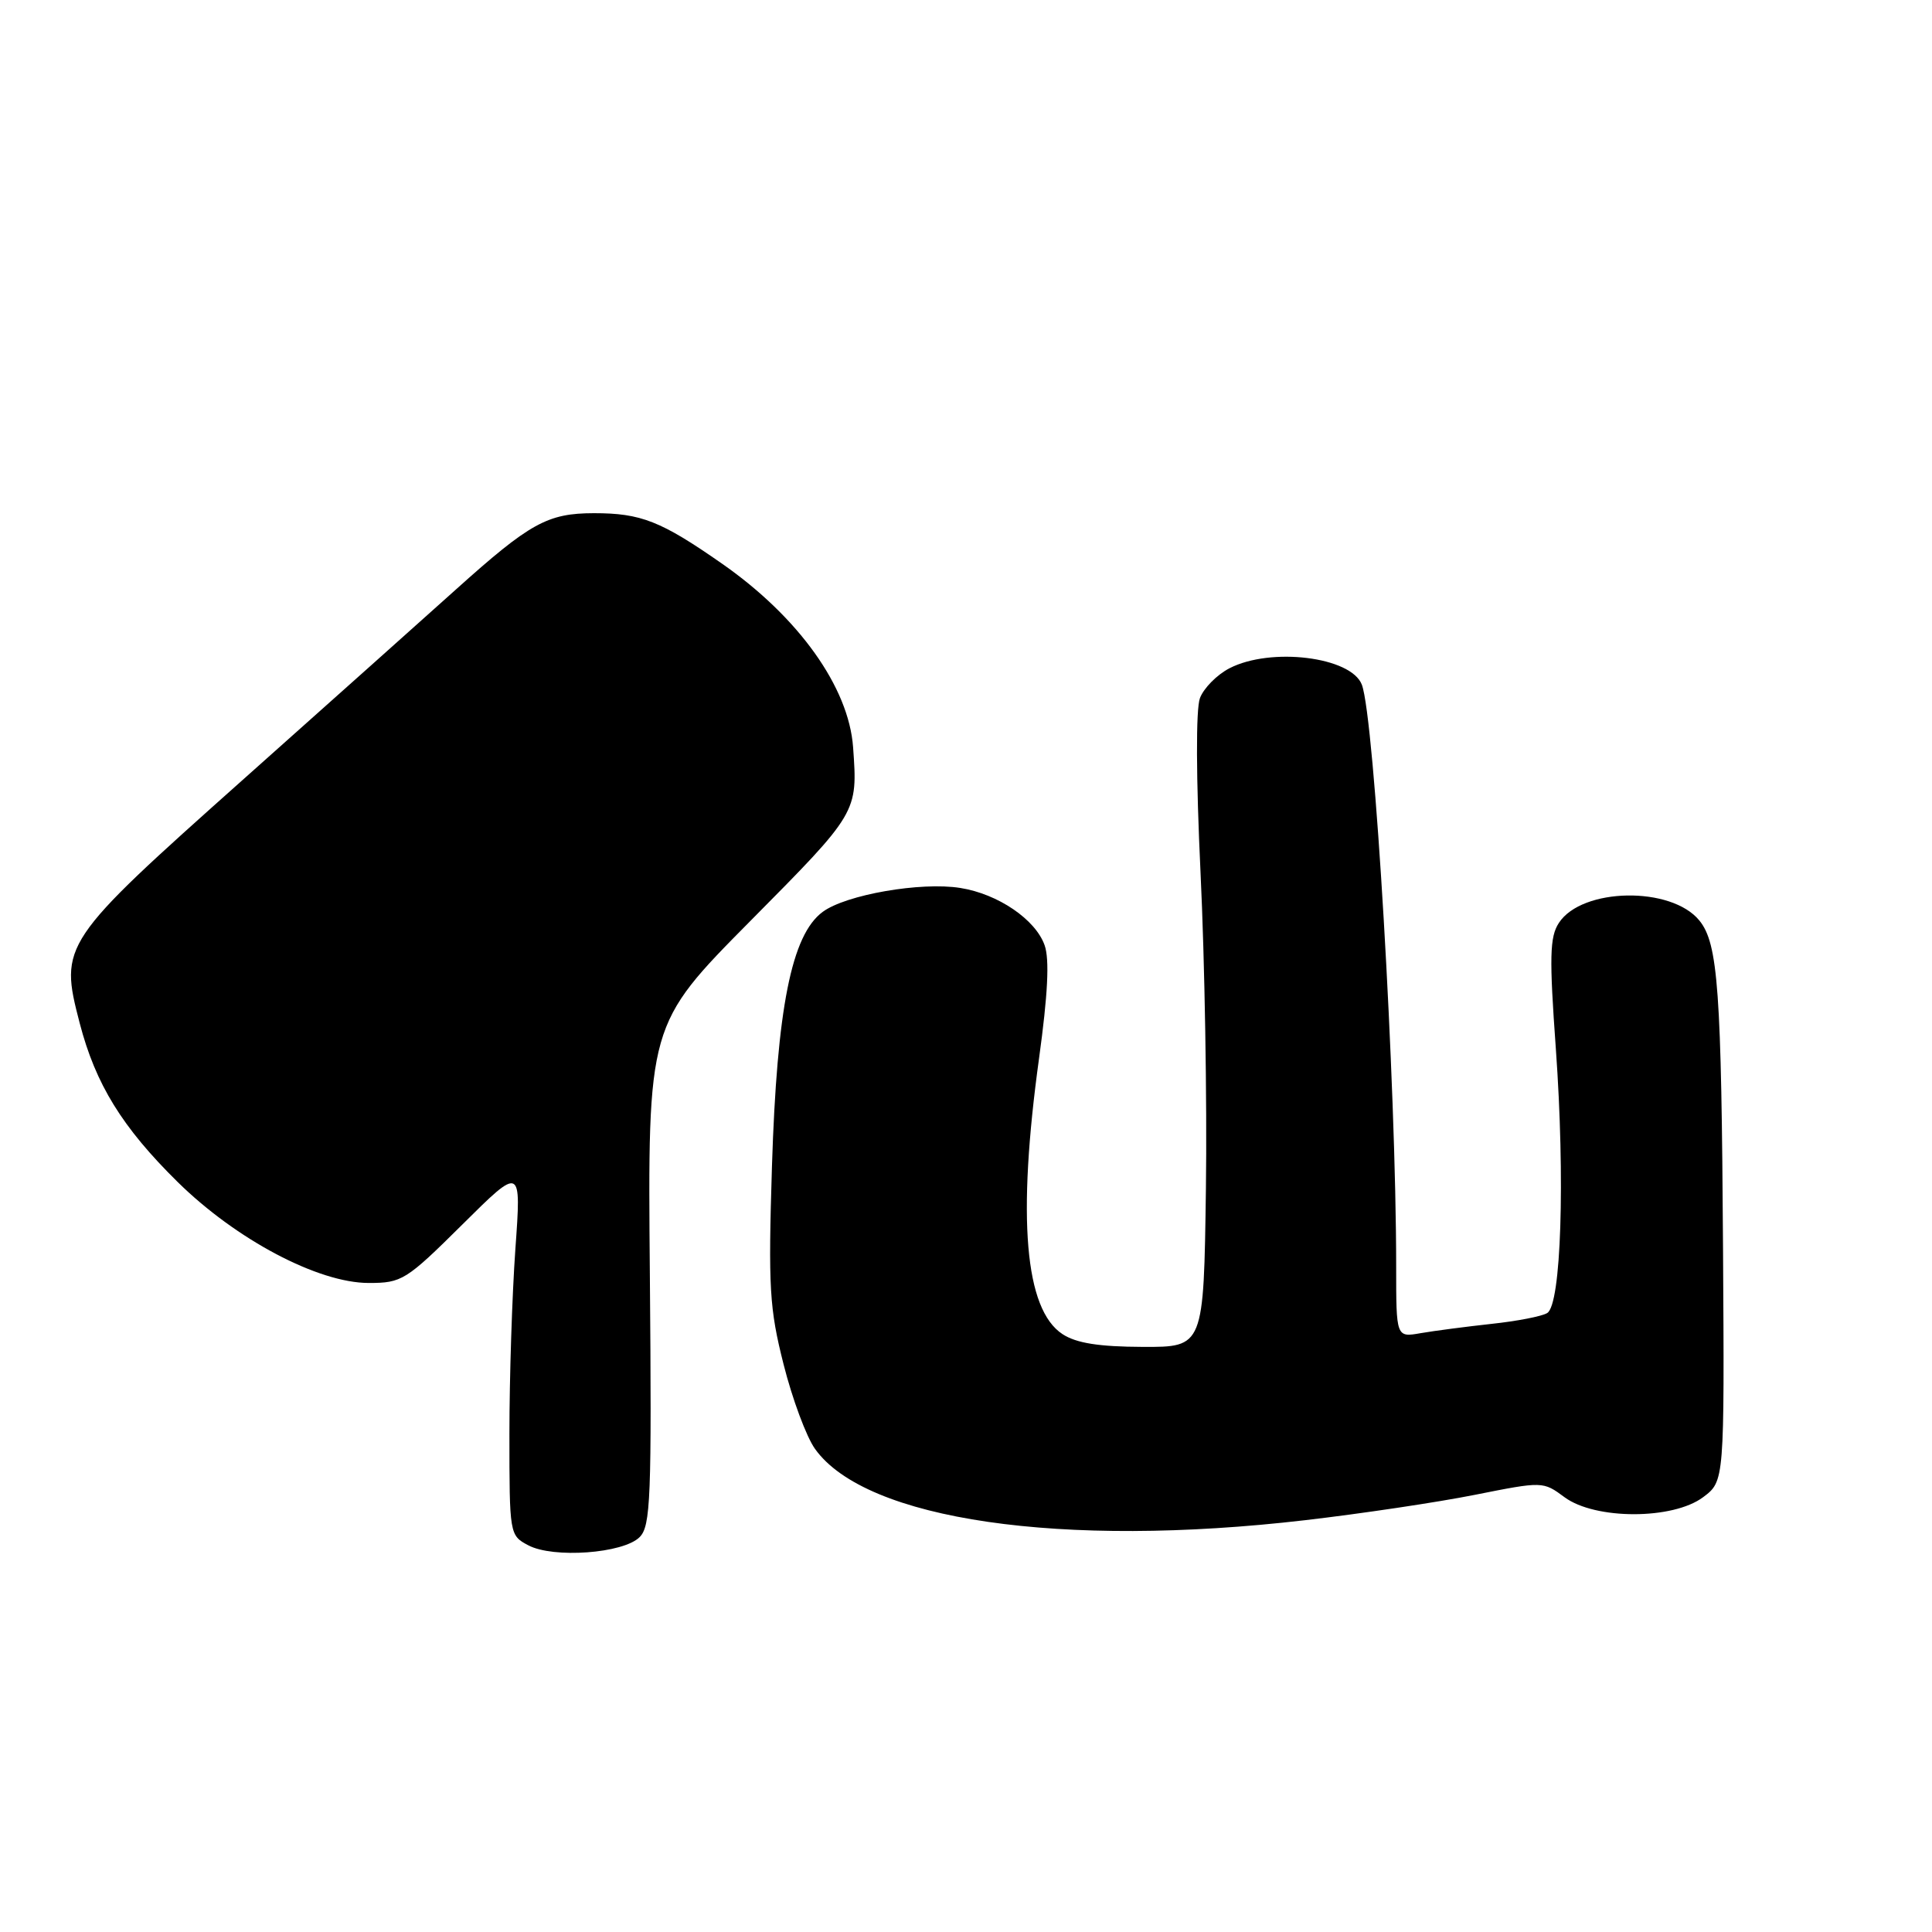 <?xml version="1.0" encoding="UTF-8" standalone="no"?>
<!DOCTYPE svg PUBLIC "-//W3C//DTD SVG 1.1//EN" "http://www.w3.org/Graphics/SVG/1.1/DTD/svg11.dtd" >
<svg xmlns="http://www.w3.org/2000/svg" xmlns:xlink="http://www.w3.org/1999/xlink" version="1.1" viewBox="0 0 256 256">
 <g >
 <path fill="currentColor"
d=" M 84.75 203.68 C 86.22 202.21 86.36 198.56 86.11 168.90 C 85.82 135.77 85.82 135.77 99.41 122.05 C 113.69 107.64 113.66 107.69 113.04 99.02 C 112.47 91.07 105.83 81.77 95.66 74.68 C 87.56 69.03 84.93 68.00 78.70 68.00 C 72.54 68.01 70.23 69.29 60.40 78.12 C 56.49 81.63 43.79 92.98 32.16 103.34 C 8.09 124.80 7.85 125.16 10.56 135.57 C 12.66 143.65 16.19 149.38 23.54 156.62 C 31.29 164.25 42.16 170.00 48.86 170.00 C 53.25 170.00 53.80 169.66 61.27 162.25 C 69.08 154.50 69.08 154.50 68.29 165.50 C 67.86 171.55 67.50 182.56 67.50 189.97 C 67.50 203.32 67.52 203.45 70.00 204.76 C 73.32 206.52 82.59 205.84 84.75 203.68 Z  M 172.96 201.43 C 180.36 200.57 190.48 199.06 195.44 198.07 C 204.43 196.28 204.46 196.28 207.31 198.39 C 211.37 201.39 221.67 201.39 225.68 198.38 C 228.50 196.26 228.50 196.26 228.31 165.38 C 228.10 131.23 227.66 125.03 225.18 121.98 C 221.47 117.40 209.61 117.60 206.56 122.29 C 205.34 124.15 205.28 126.81 206.16 139.00 C 207.40 156.33 206.86 172.85 205.02 173.98 C 204.33 174.42 201.00 175.06 197.63 175.42 C 194.26 175.79 190.04 176.34 188.25 176.65 C 185.00 177.22 185.00 177.22 185.00 167.87 C 185.00 143.78 182.13 95.10 180.45 90.72 C 179.03 87.03 168.38 85.72 162.91 88.55 C 161.26 89.40 159.50 91.18 159.00 92.50 C 158.45 93.95 158.48 103.07 159.08 115.70 C 159.63 127.14 159.95 145.95 159.79 157.50 C 159.50 178.50 159.50 178.50 151.41 178.47 C 145.61 178.45 142.60 177.97 140.79 176.78 C 135.79 173.51 134.76 161.40 137.68 140.23 C 138.84 131.80 139.08 127.12 138.42 125.26 C 137.22 121.84 132.24 118.45 127.25 117.66 C 122.04 116.82 112.08 118.55 109.01 120.83 C 104.88 123.87 102.95 133.59 102.29 154.50 C 101.79 170.63 101.95 173.36 103.83 180.79 C 104.98 185.35 106.85 190.39 107.99 191.98 C 114.70 201.41 140.68 205.19 172.96 201.43 Z "/>
</g>
</svg>